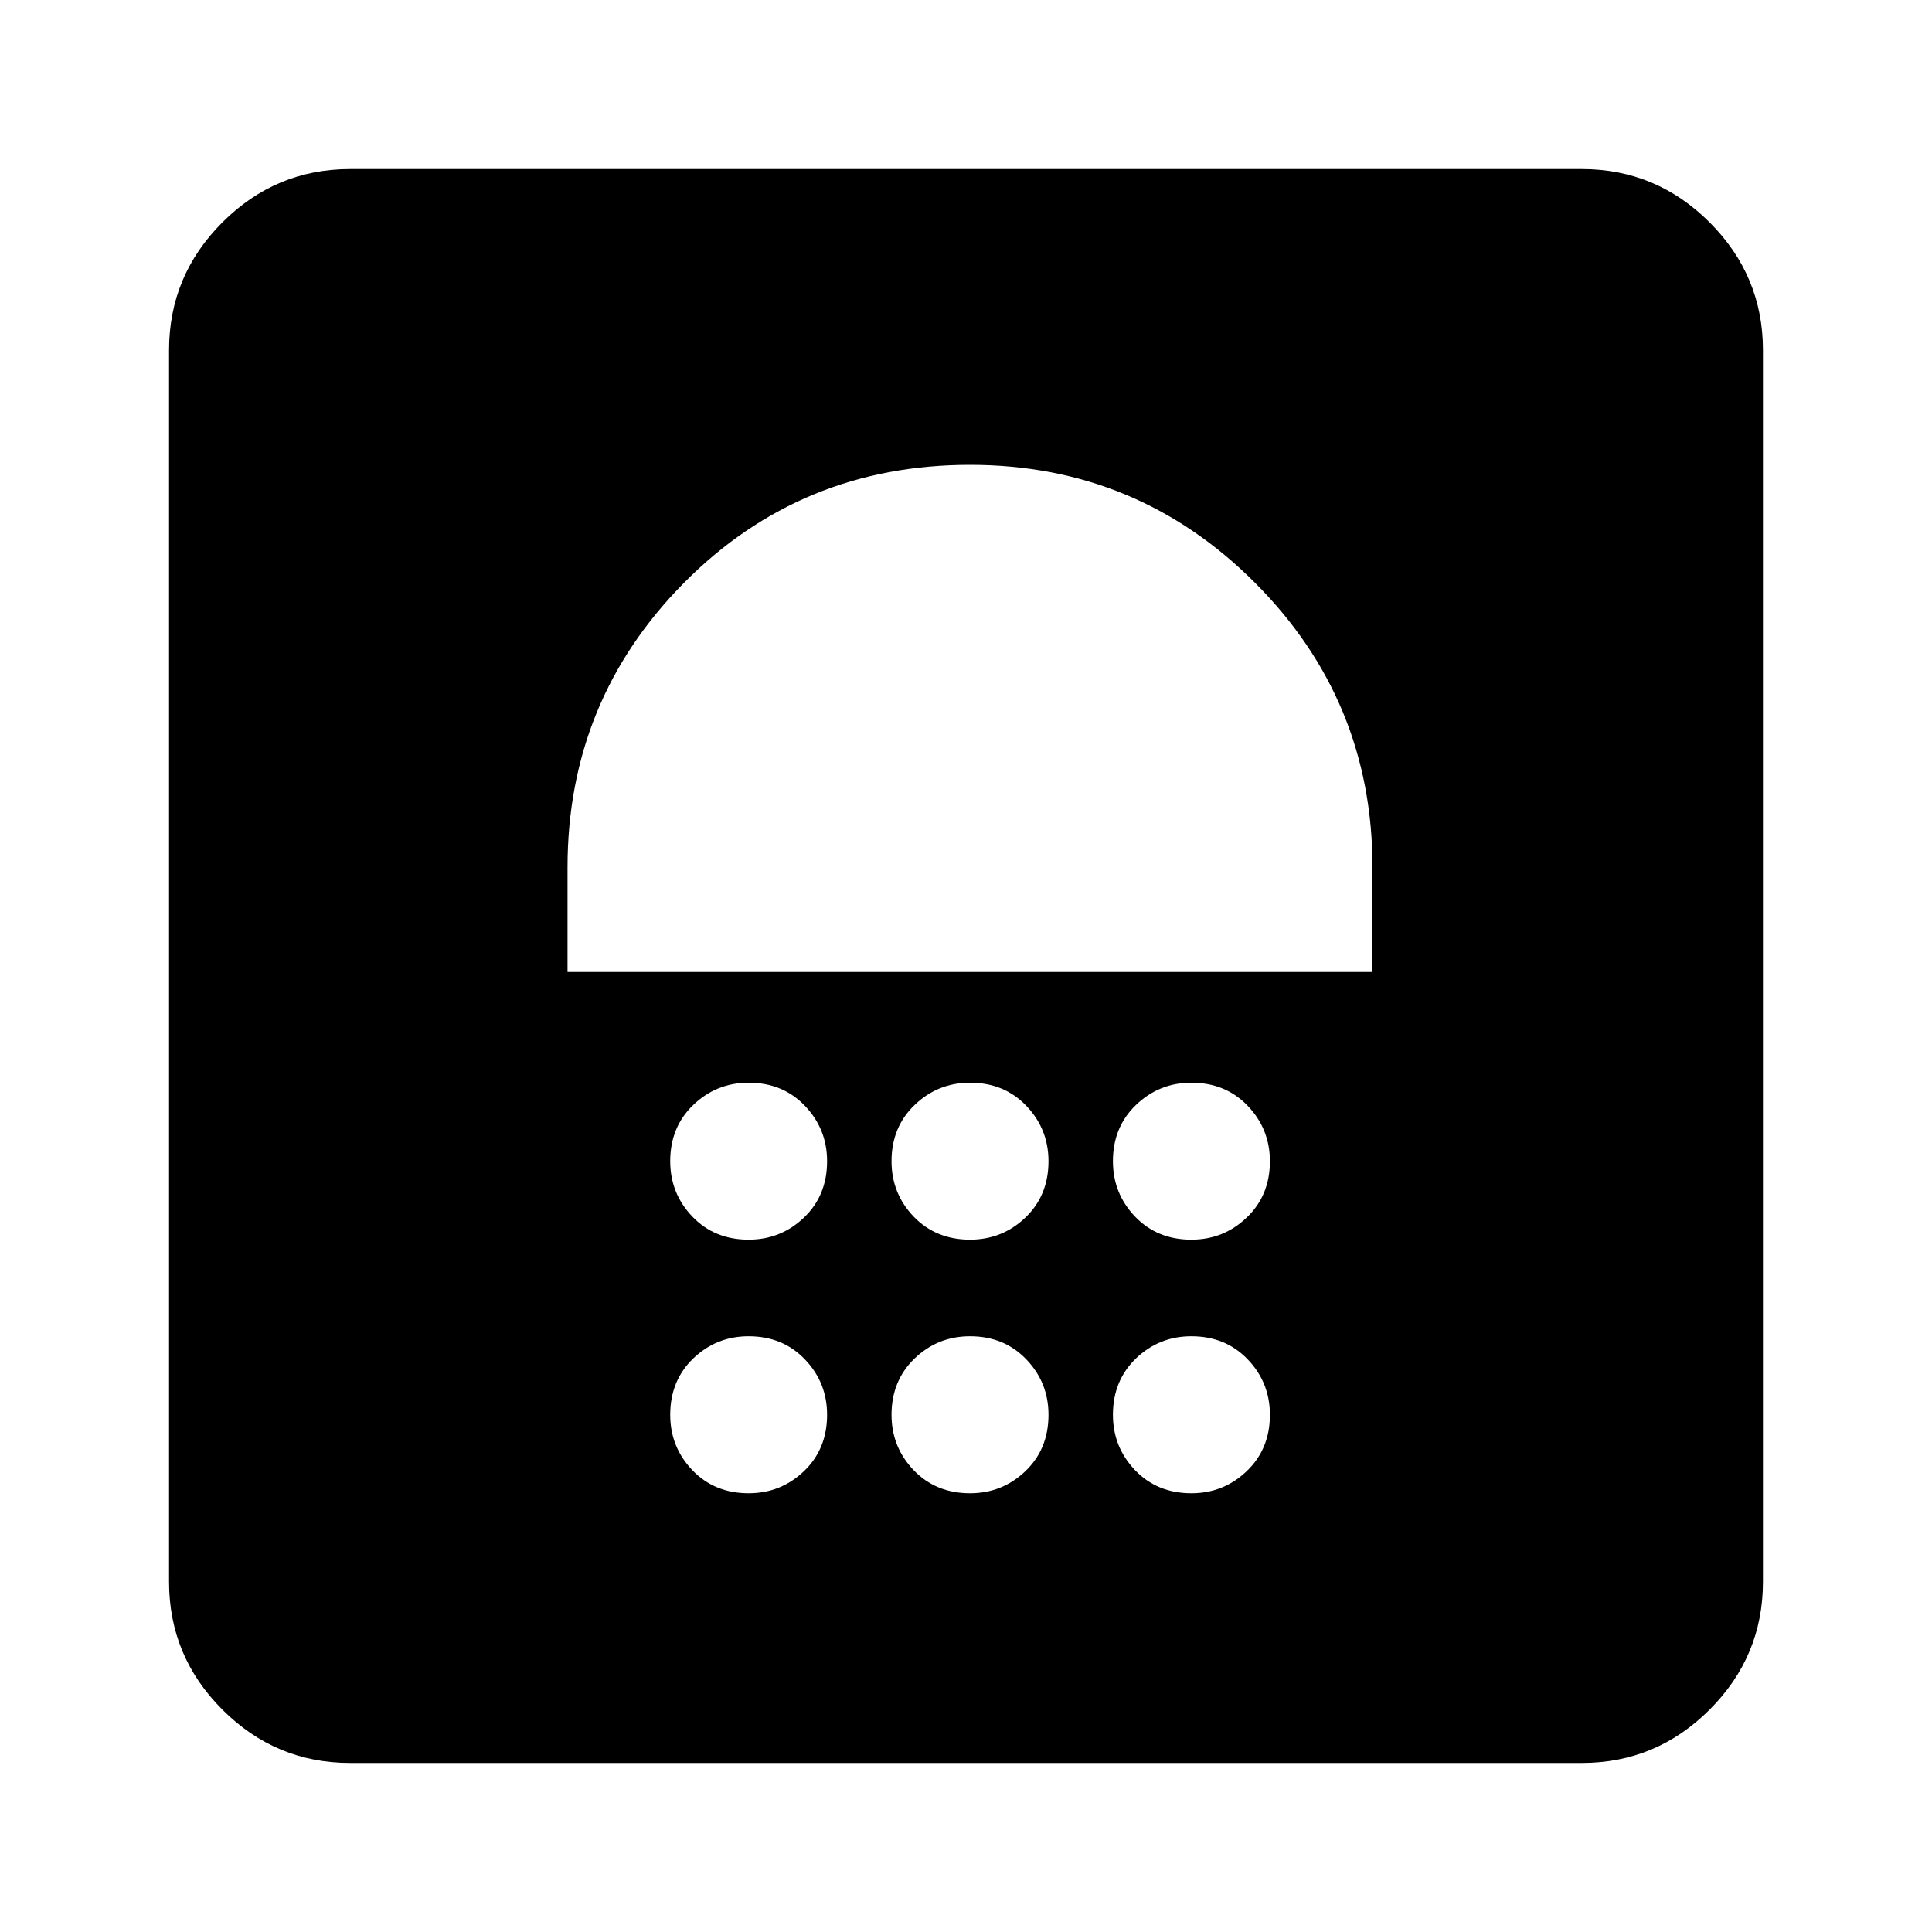 <svg xmlns="http://www.w3.org/2000/svg" height="20" width="20"><path d="M7.75 15.458q.333 0 .573-.229.239-.229.239-.583 0-.334-.229-.573-.229-.24-.583-.24-.333 0-.573.229-.239.23-.239.584 0 .333.229.573.229.239.583.239Zm2.292 0q.333 0 .573-.229.239-.229.239-.583 0-.334-.229-.573-.229-.24-.583-.24-.334 0-.573.229-.24.23-.24.584 0 .333.229.573.23.239.584.239Zm2.291 0q.334 0 .573-.229.24-.229.24-.583 0-.334-.229-.573-.229-.24-.584-.24-.333 0-.573.229-.239.23-.239.584 0 .333.229.573.229.239.583.239ZM7.75 12.833q.333 0 .573-.229.239-.229.239-.583 0-.333-.229-.573-.229-.24-.583-.24-.333 0-.573.23-.239.229-.239.583 0 .333.229.573.229.239.583.239Zm2.292 0q.333 0 .573-.229.239-.229.239-.583 0-.333-.229-.573-.229-.24-.583-.24-.334 0-.573.23-.24.229-.24.583 0 .333.229.573.23.239.584.239Zm2.291 0q.334 0 .573-.229.24-.229.24-.583 0-.333-.229-.573-.229-.24-.584-.24-.333 0-.573.23-.239.229-.239.583 0 .333.229.573.229.239.583.239Zm-6.458-2.771h8.333V8.979q0-1.729-1.218-2.948-1.219-1.219-2.948-1.219-1.75 0-2.959 1.219Q5.875 7.25 5.875 8.979Zm4.167-3.666ZM3.625 18.25q-.771 0-1.323-.552-.552-.552-.552-1.323V3.625q0-.771.552-1.323.552-.552 1.323-.552h12.75q.771 0 1.323.552.552.552.552 1.323v12.75q0 .771-.552 1.323-.552.552-1.323.552Z"/></svg>
